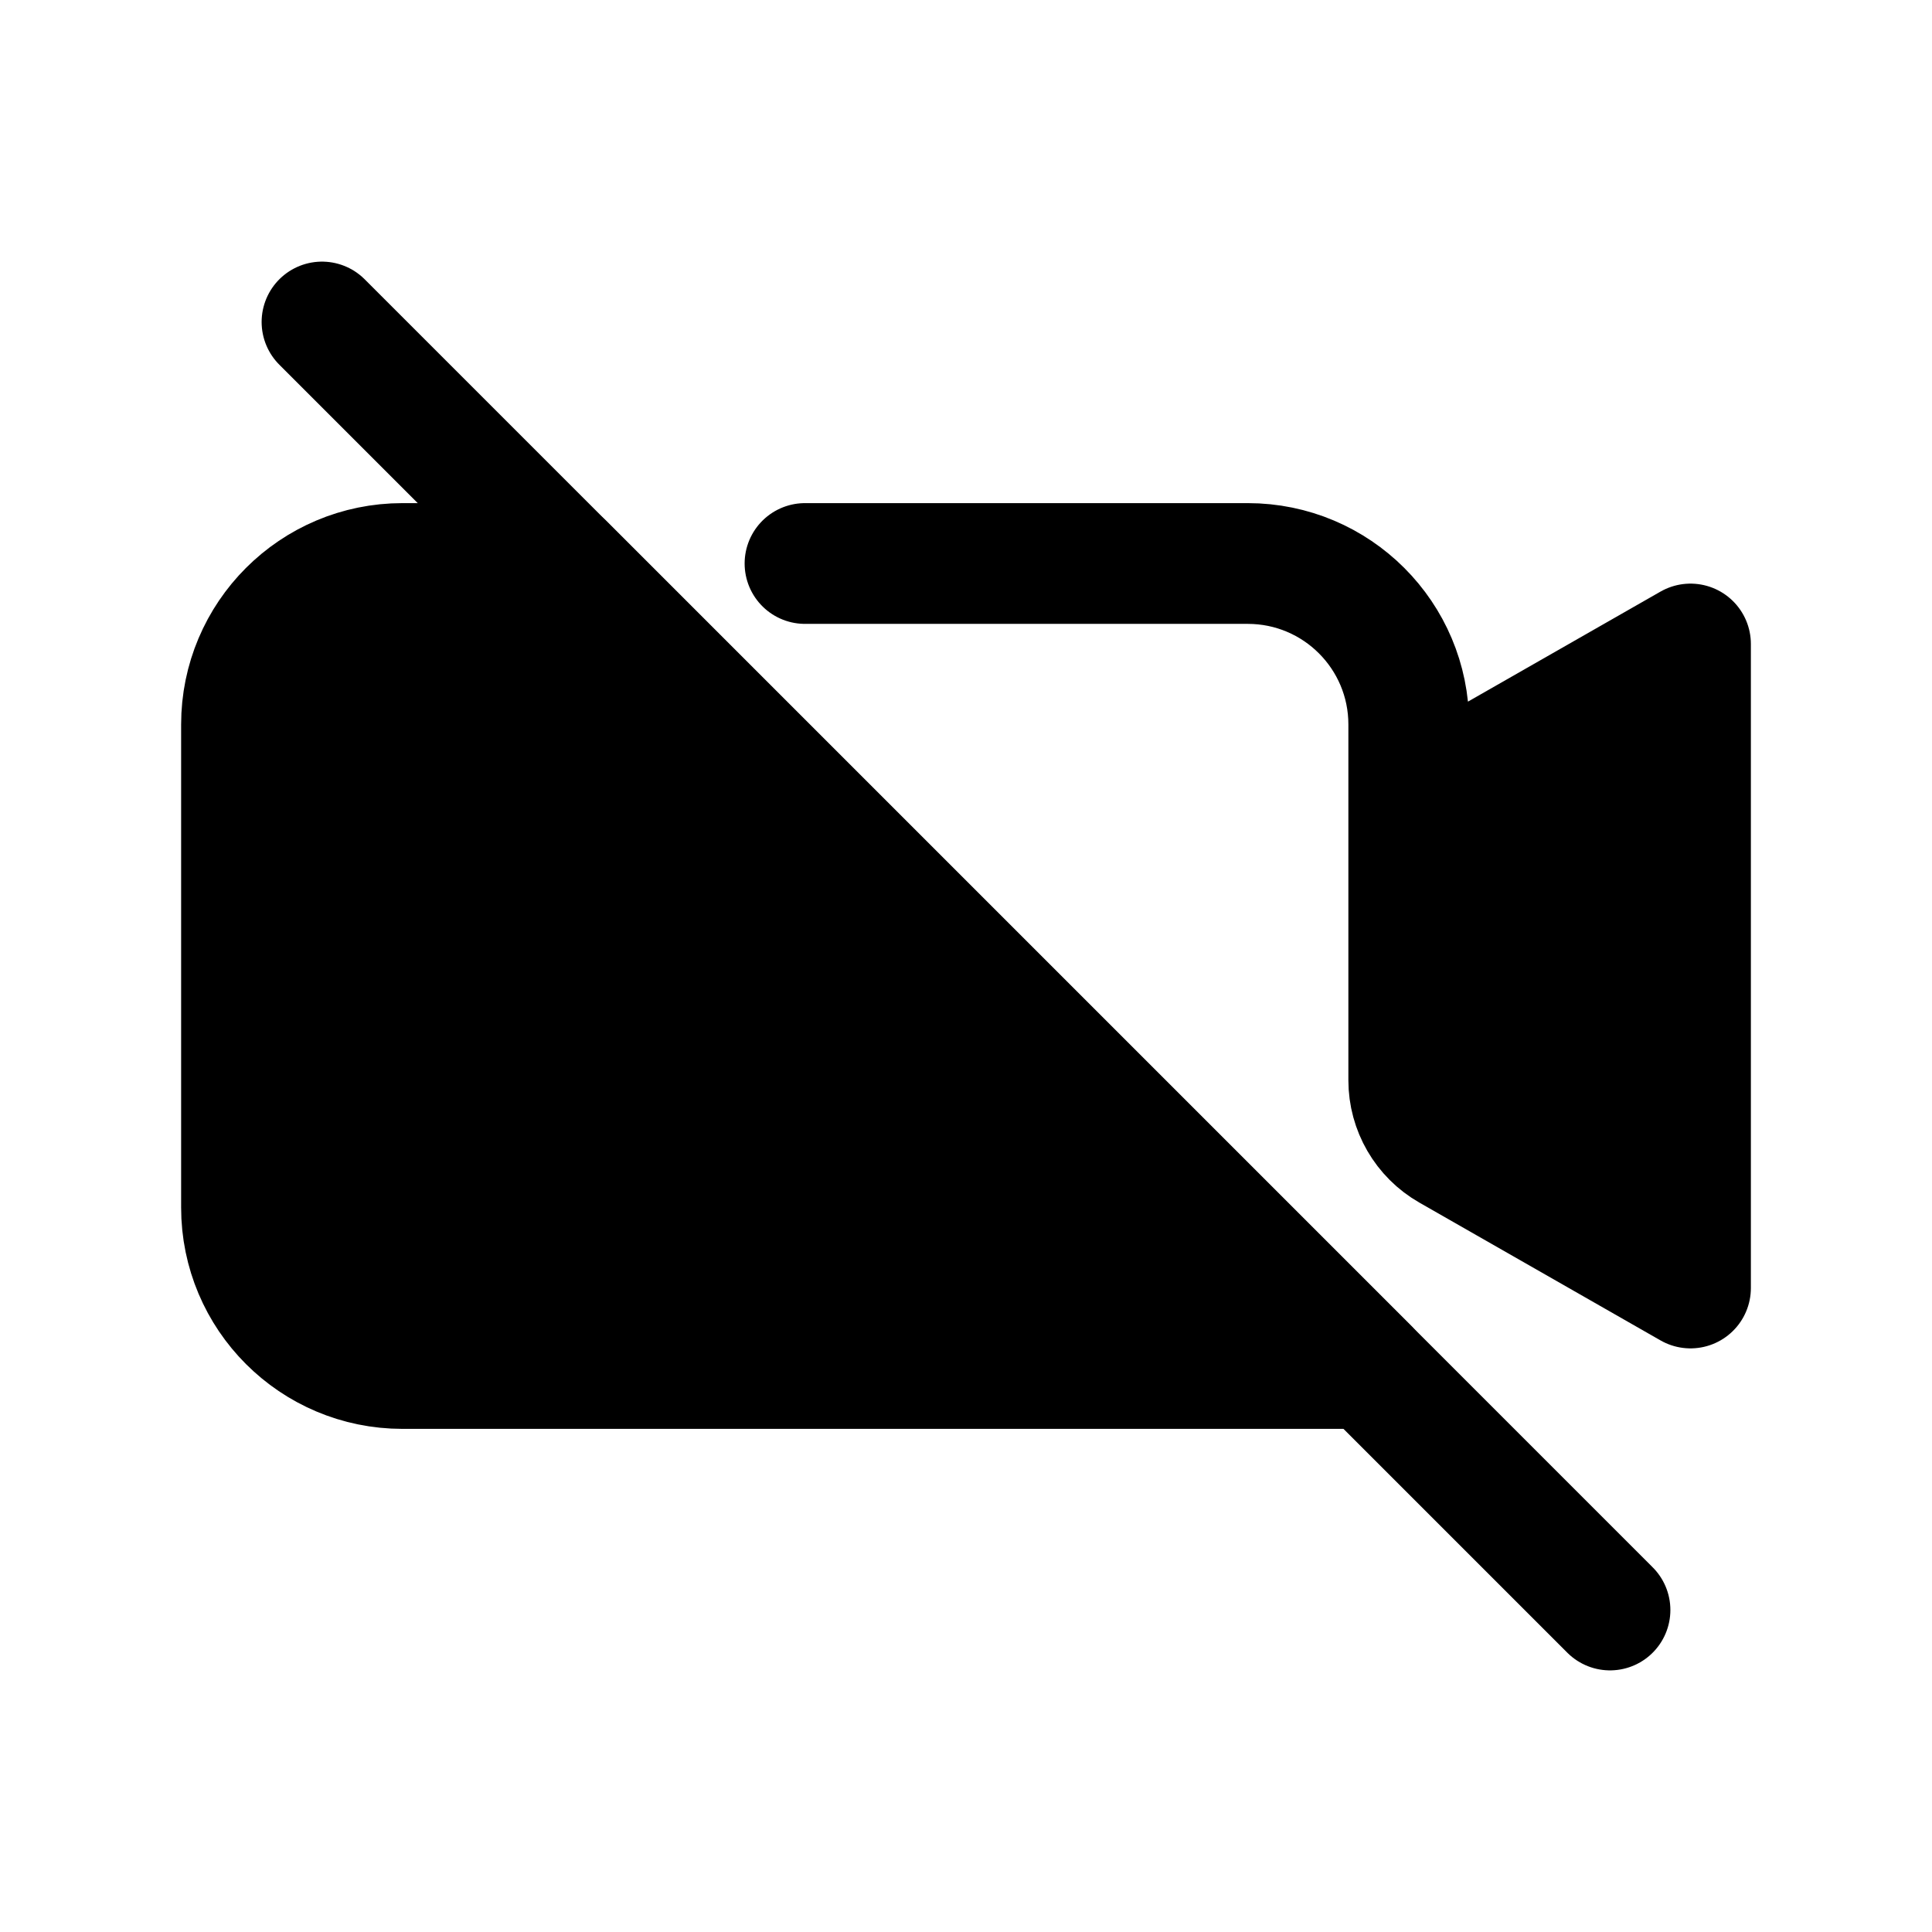 <svg width="24" height="24" viewBox="0 0 24 24" fill="none" xmlns="http://www.w3.org/2000/svg">
<path d="M3 9C3 7.895 3.895 7 5 7H7L17 17H5C3.895 17 3 16.105 3 15V9Z" fill="black" stroke="black" stroke-width="1.5" stroke-linecap="round" stroke-linejoin="round"/>
<path d="M21 8L17.5 10V13.42C17.5 13.778 17.692 14.11 18.004 14.288L21 16V8Z" fill="black"/>
<path d="M17.5 10V9C17.5 7.895 16.605 7 15.5 7H10M17.5 10L21 8V16L18.004 14.288C17.692 14.11 17.5 13.778 17.5 13.42V10Z" stroke="black" stroke-width="1.5" stroke-linecap="round" stroke-linejoin="round"/>
<path d="M4 4L20 20" stroke="black" stroke-width="1.5" stroke-linecap="round" stroke-linejoin="round"/>
</svg>
